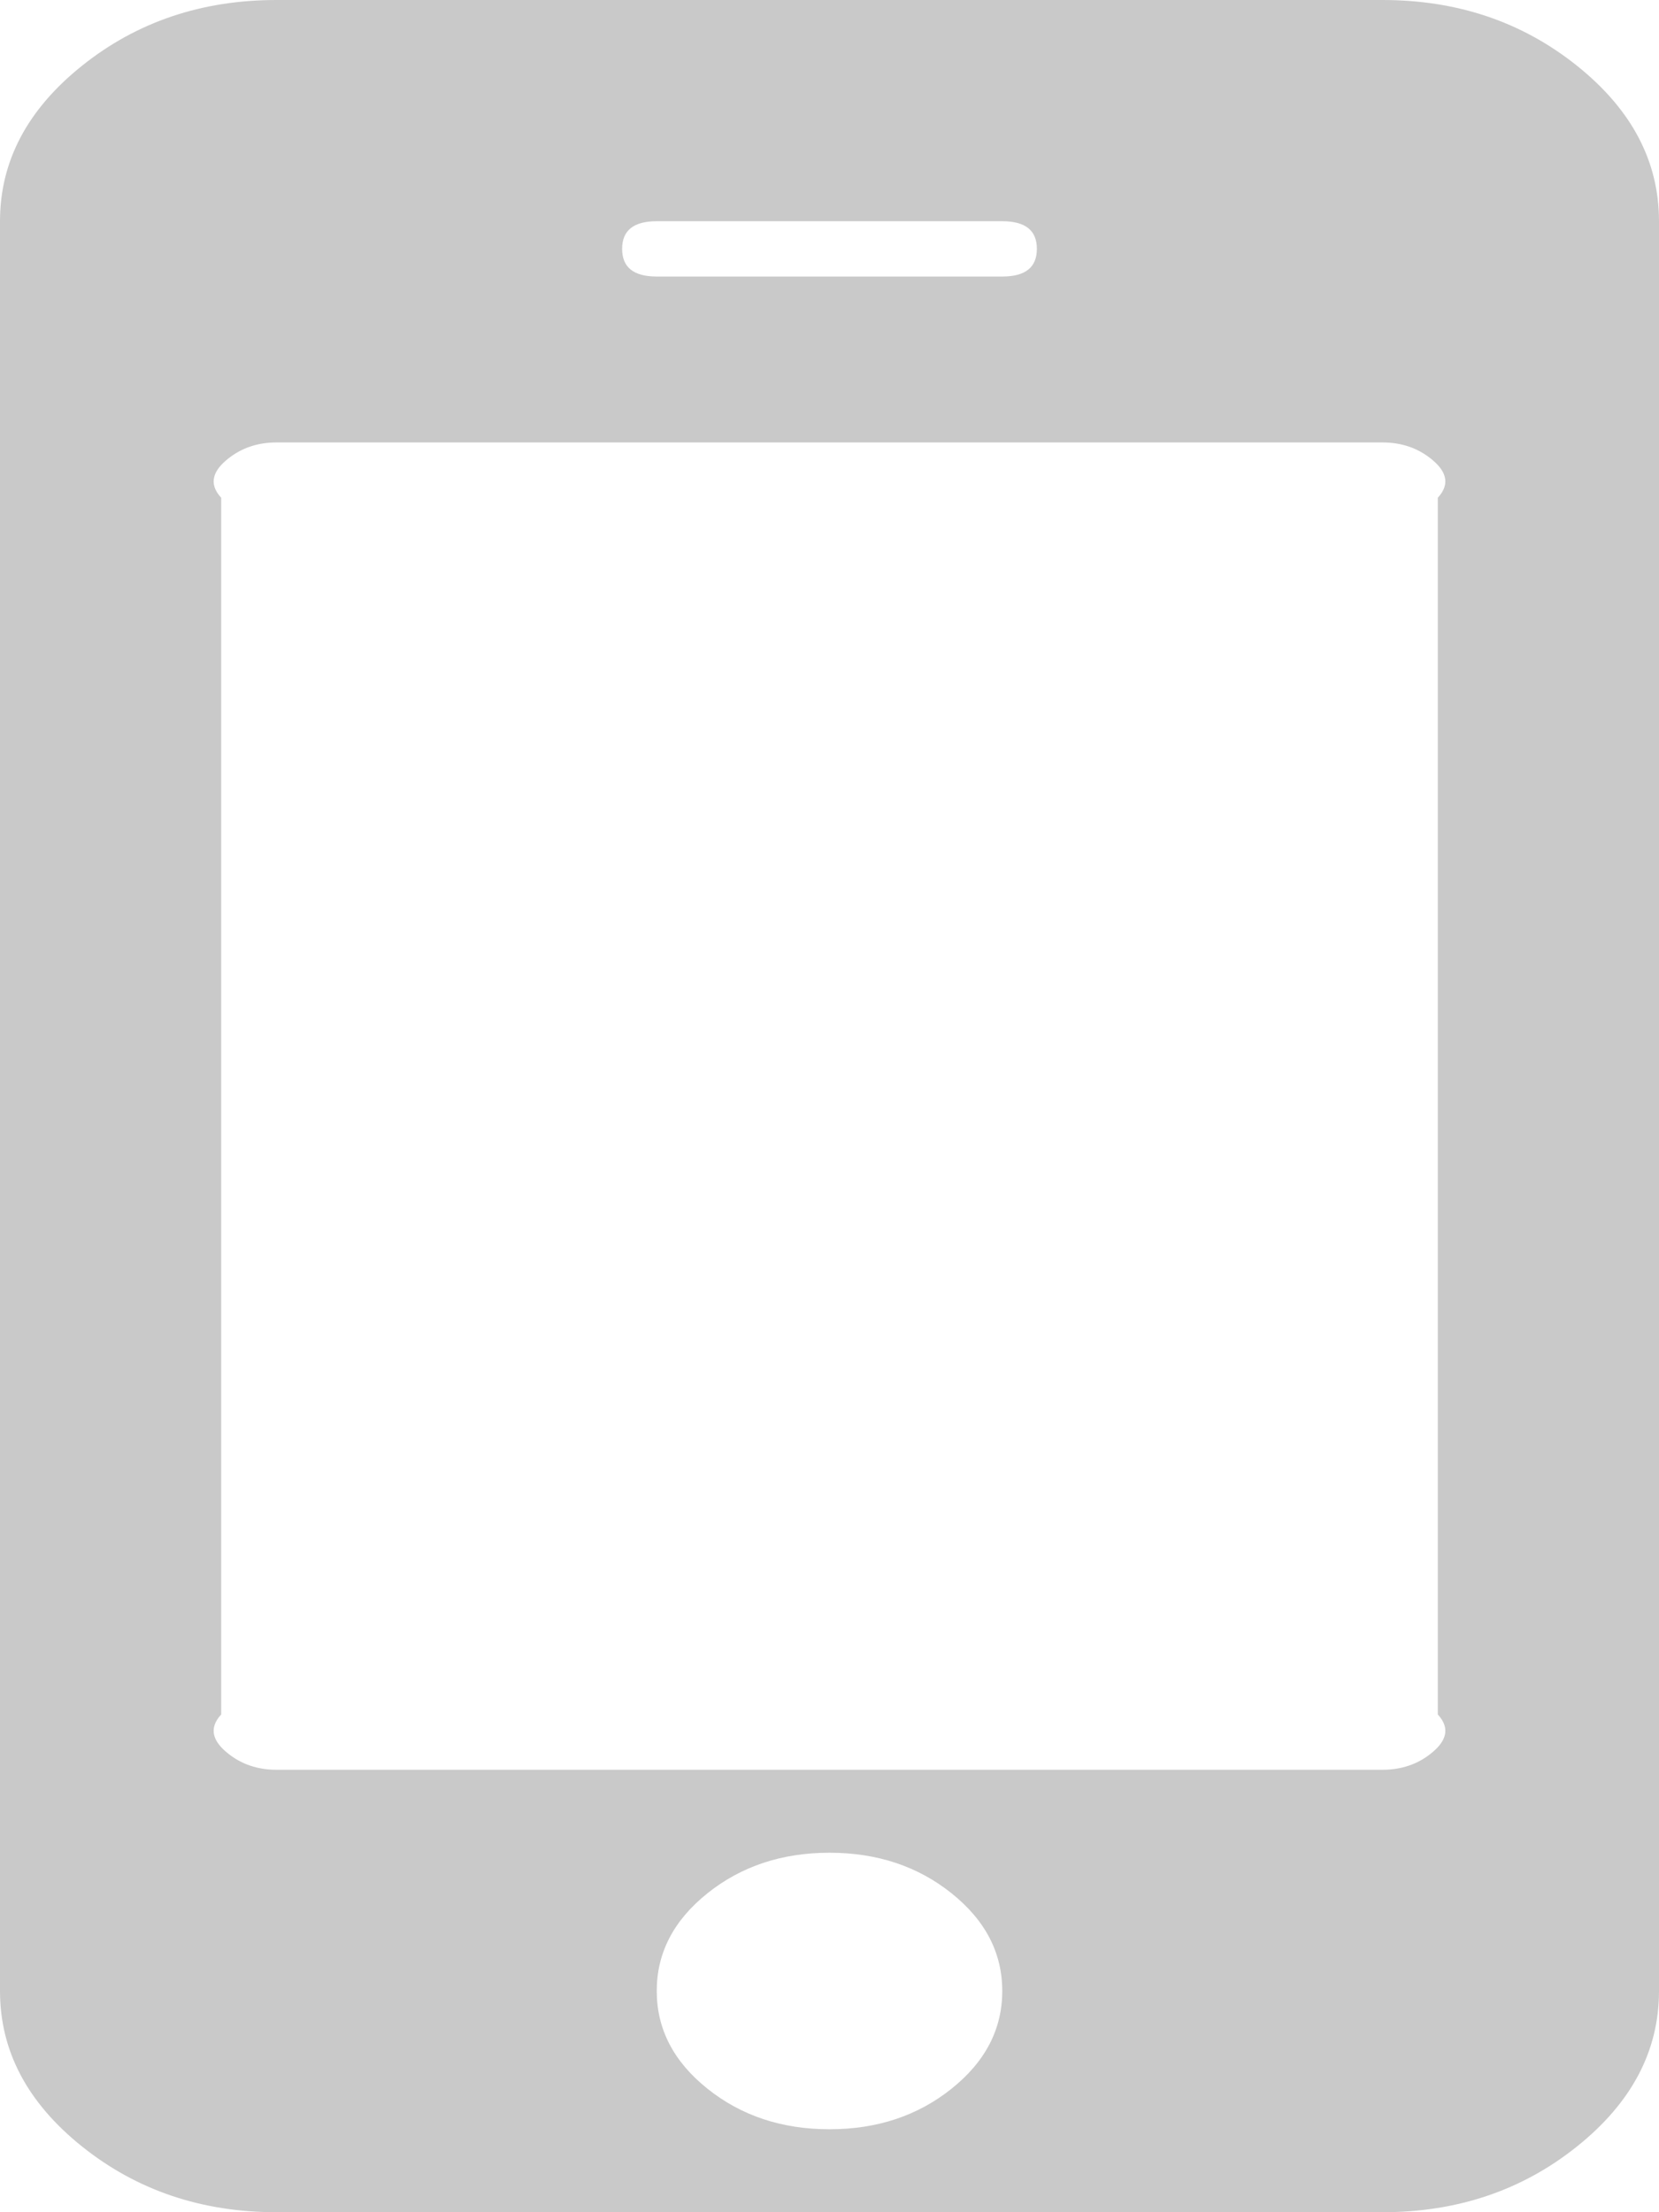 ﻿<?xml version="1.0" encoding="utf-8"?>
<svg version="1.1" xmlns:xlink="http://www.w3.org/1999/xlink" width="15px" height="20px" xmlns="http://www.w3.org/2000/svg">
  <g transform="matrix(1 0 0 1 -47 -83 )">
    <path d="M 8.604 18.883  C 8.91 18.638  9.062 18.344  9.062 18  C 9.062 17.656  8.91 17.362  8.604 17.117  C 8.298 16.872  7.93 16.75  7.5 16.75  C 7.07 16.75  6.702 16.872  6.396 17.117  C 6.09 17.362  5.938 17.656  5.938 18  C 5.938 18.344  6.09 18.638  6.396 18.883  C 6.702 19.128  7.07 19.25  7.5 19.25  C 7.93 19.25  8.298 19.128  8.604 18.883  Z M 12.939 15.852  C 13.063 15.753  13.125 15.635  13 15.5  L 13 4.5  C 13.125 4.365  13.063 4.247  12.939 4.148  C 12.816 4.049  12.669 4  12.5 4  L 2.5 4  C 2.331 4  2.184 4.049  2.061 4.148  C 1.937 4.247  1.875 4.365  2 4.5  L 2 15.5  C 1.875 15.635  1.937 15.753  2.061 15.852  C 2.184 15.951  2.331 16  2.5 16  L 12.5 16  C 12.669 16  12.816 15.951  12.939 15.852  Z M 9.062 2.5  C 9.271 2.5  9.375 2.417  9.375 2.25  C 9.375 2.083  9.271 2  9.062 2  L 5.938 2  C 5.729 2  5.625 2.083  5.625 2.25  C 5.625 2.417  5.729 2.5  5.938 2.5  L 9.062 2.5  Z M 14.258 0.594  C 14.753 0.99  15 1.458  15 2  L 15 18  C 15 18.542  14.753 19.01  14.258 19.406  C 13.763 19.802  13.177 20  12.5 20  L 2.5 20  C 1.823 20  1.237 19.802  0.742 19.406  C 0.247 19.01  0 18.542  0 18  L 0 2  C 0 1.458  0.247 0.99  0.742 0.594  C 1.237 0.198  1.823 0  2.5 0  L 12.5 0  C 13.177 0  13.763 0.198  14.258 0.594  Z " fill-rule="nonzero" fill="#c9c9c9" stroke="none" transform="matrix(1 0 0 1 47 83 )" />
  </g>
</svg>